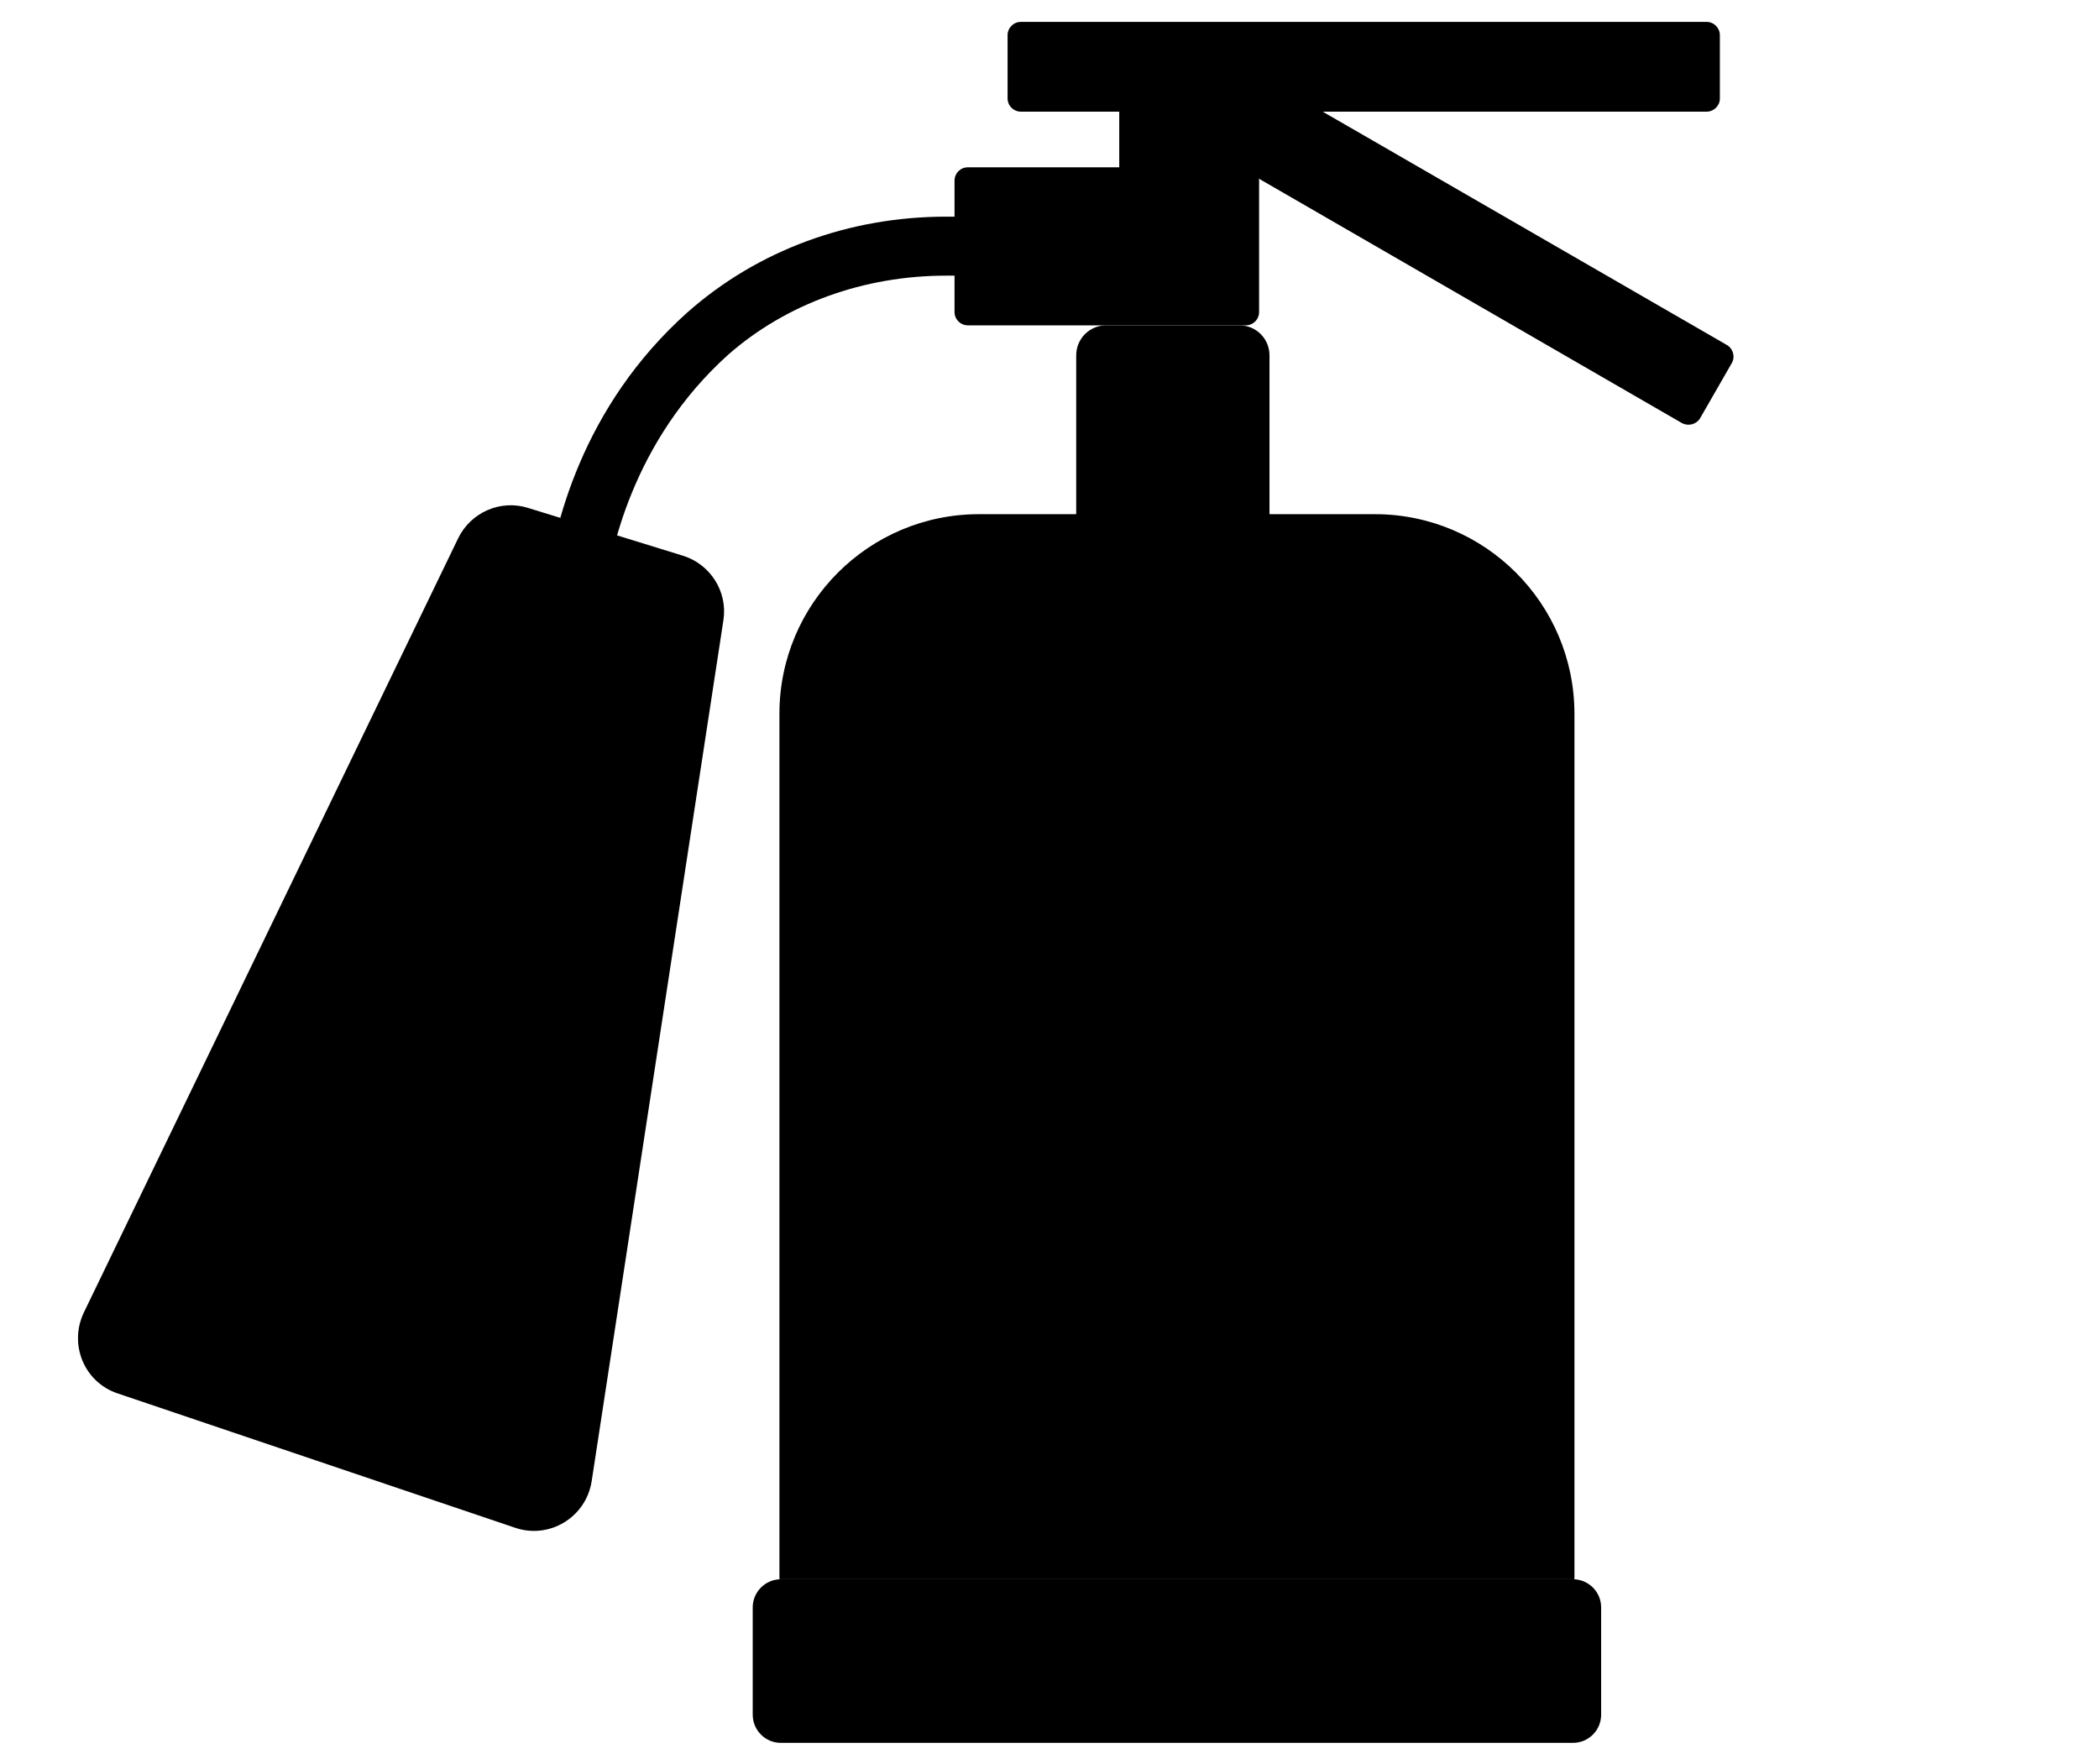 <?xml version="1.0" encoding="utf-8"?>
<!-- Generator: Adobe Illustrator 23.0.0, SVG Export Plug-In . SVG Version: 6.00 Build 0)  -->
<svg version="1.1" id="Layer_1" xmlns="http://www.w3.org/2000/svg" xmlns:xlink="http://www.w3.org/1999/xlink" x="0px" y="0px"
	 viewBox="0 0 565.8 475.6" style="enable-background:new 0 0 565.8 475.6;" xml:space="preserve">
<style type="text/css">
	.st0{fill:"currentColor";}
</style>
<g>
	<g>
		<path class="st0" d="M162.9,161.1l-15.8-1.9c2-17.1,9.7-49.5,38.2-75c19-16.8,43.6-25.8,69.8-25.8h10v15.9h-10
			c-22.3,0-43.2,7.6-58.8,21.3C170.4,118.9,164.3,149.2,162.9,161.1z"/>
	</g>
	<g>
		<path class="st0" d="M424.4,425.7H210.1V192.4c0-29.7,24.1-53.8,53.8-53.8h106.7c29.7,0,53.8,24.1,53.8,53.8V425.7z"/>
	</g>
	<g>
		<path class="st0" d="M210.5,425.7H424c4.2,0,7.6,3.4,7.6,7.6v28.9c0,4.2-3.4,7.6-7.6,7.6H210.5c-4.2,0-7.6-3.4-7.6-7.6v-28.9
			C202.9,429.1,206.3,425.7,210.5,425.7z"/>
	</g>
	<g>
		<path class="st0" d="M342.2,145.8h-52.1v-50c0-4.5,3.6-8.1,8.1-8.1h35.9c4.5,0,8.1,3.6,8.1,8.1V145.8z"/>
	</g>
	<g>
		<path class="st0" d="M460,30.1H275.2c-2,0-3.6-1.6-3.6-3.6V9.5c0-2,1.6-3.6,3.6-3.6H460c2,0,3.6,1.6,3.6,3.6v17.1
			C463.6,28.5,462,30.1,460,30.1z"/>
	</g>
	<g>
		<path class="st0" d="M453.3,114L315.7,34.5c-1.7-1-2.3-3.2-1.3-4.9l8.5-14.8c1-1.7,3.2-2.3,4.9-1.3L465.5,93
			c1.7,1,2.3,3.2,1.3,4.9l-8.5,14.8C457.3,114.4,455.1,115,453.3,114z"/>
	</g>
	<g>
		<path class="st0" d="M335.8,87.7h-74.9c-2,0-3.6-1.6-3.6-3.6V48.7c0-2,1.6-3.6,3.6-3.6h74.9c2,0,3.6,1.6,3.6,3.6v35.4
			C339.4,86.1,337.8,87.7,335.8,87.7z"/>
	</g>
	<g>
		<path class="st0" d="M301.7,50.9V30.2c0-2,1.6-3.6,3.6-3.6h27.5c2,0,3.6,1.6,3.6,3.6v20.8c0,2-1.6,3.6-3.6,3.6h-27.5
			C303.3,54.5,301.7,52.9,301.7,50.9z"/>
	</g>
	<g>
		<path class="st0" d="M138.8,411.8L31.7,375.6c-9-3-13.2-13.2-9.1-21.8l100.9-208.7c3.4-7,11.4-10.5,18.8-8.2l41.8,12.9
			c7.4,2.3,12.1,9.7,10.9,17.4l-35.5,232C158,409,148.1,415,138.8,411.8z"/>
	</g>
</g>
</svg>
